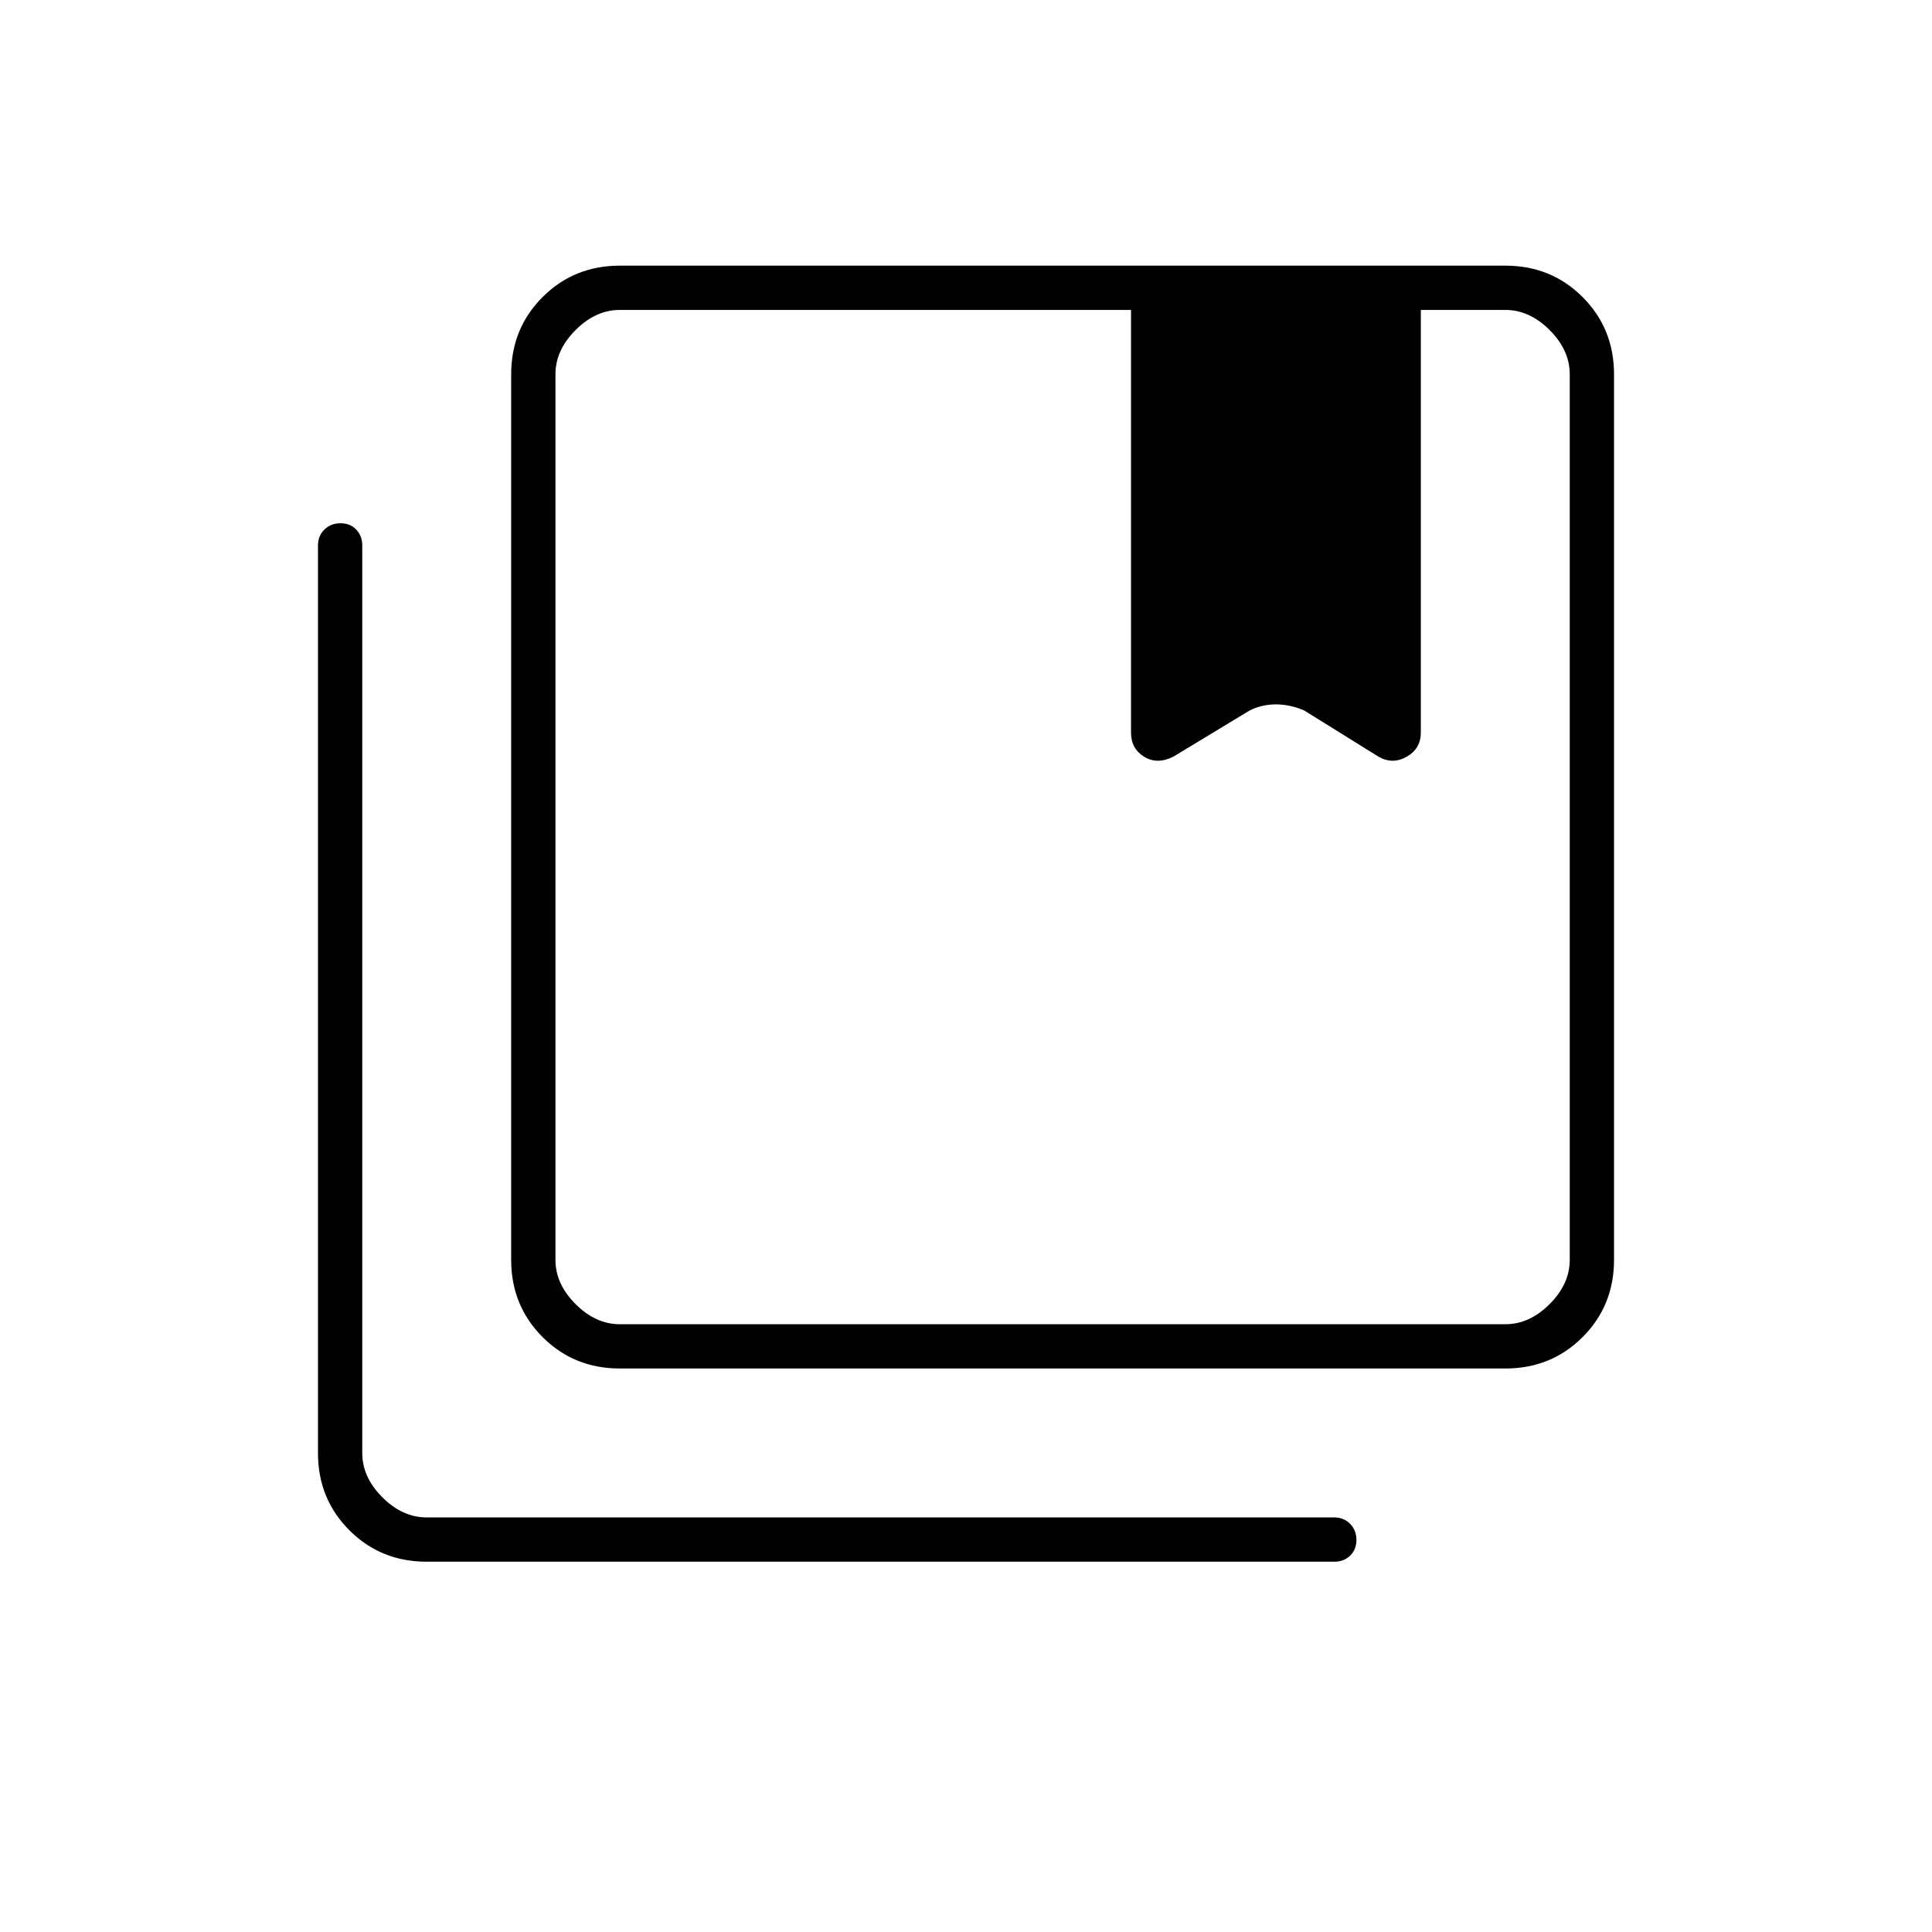 <svg xmlns="http://www.w3.org/2000/svg" width="48" height="48" viewBox="0 -960 960 960"><path d="M308-302h440q12 0 22-10t10-22v-440q0-12-10-22t-22-10h-42v210q0 8-7 12t-14 0l-37-23q-6.576-3-13.788-3Q627-610 621-607l-38 23q-8 4-14.5 0t-6.5-12v-210H308q-12 0-22 10t-10 22v440q0 12 10 22t22 10Zm0 22q-22.775 0-38.388-15.612Q254-311.225 254-334v-440q0-22.775 15.612-38.388Q285.225-828 308-828h440q22.775 0 38.388 15.612Q802-796.775 802-774v440q0 22.775-15.612 38.388Q770.775-280 748-280H308Zm-96 96q-22.775 0-38.387-15.613Q158-215.225 158-238v-451q0-4.725 3.193-7.862 3.193-3.138 8-3.138t7.807 3.138q3 3.137 3 7.862v451q0 12 10 22t22 10h451q4.725 0 7.862 3.193 3.138 3.193 3.138 8T670.862-187q-3.137 3-7.862 3H212Zm64-622v504-504Zm286 210q0 8 6.5 12t14.5 0l38-23q5.75-3 12.875-3T648-607l37 23q7 4 14 0t7-12q0 8-7 12t-14 0l-37-23q-6.576-3-13.788-3Q627-610 621-607l-38 23q-8 4-14.5 0t-6.5-12Z"/></svg>